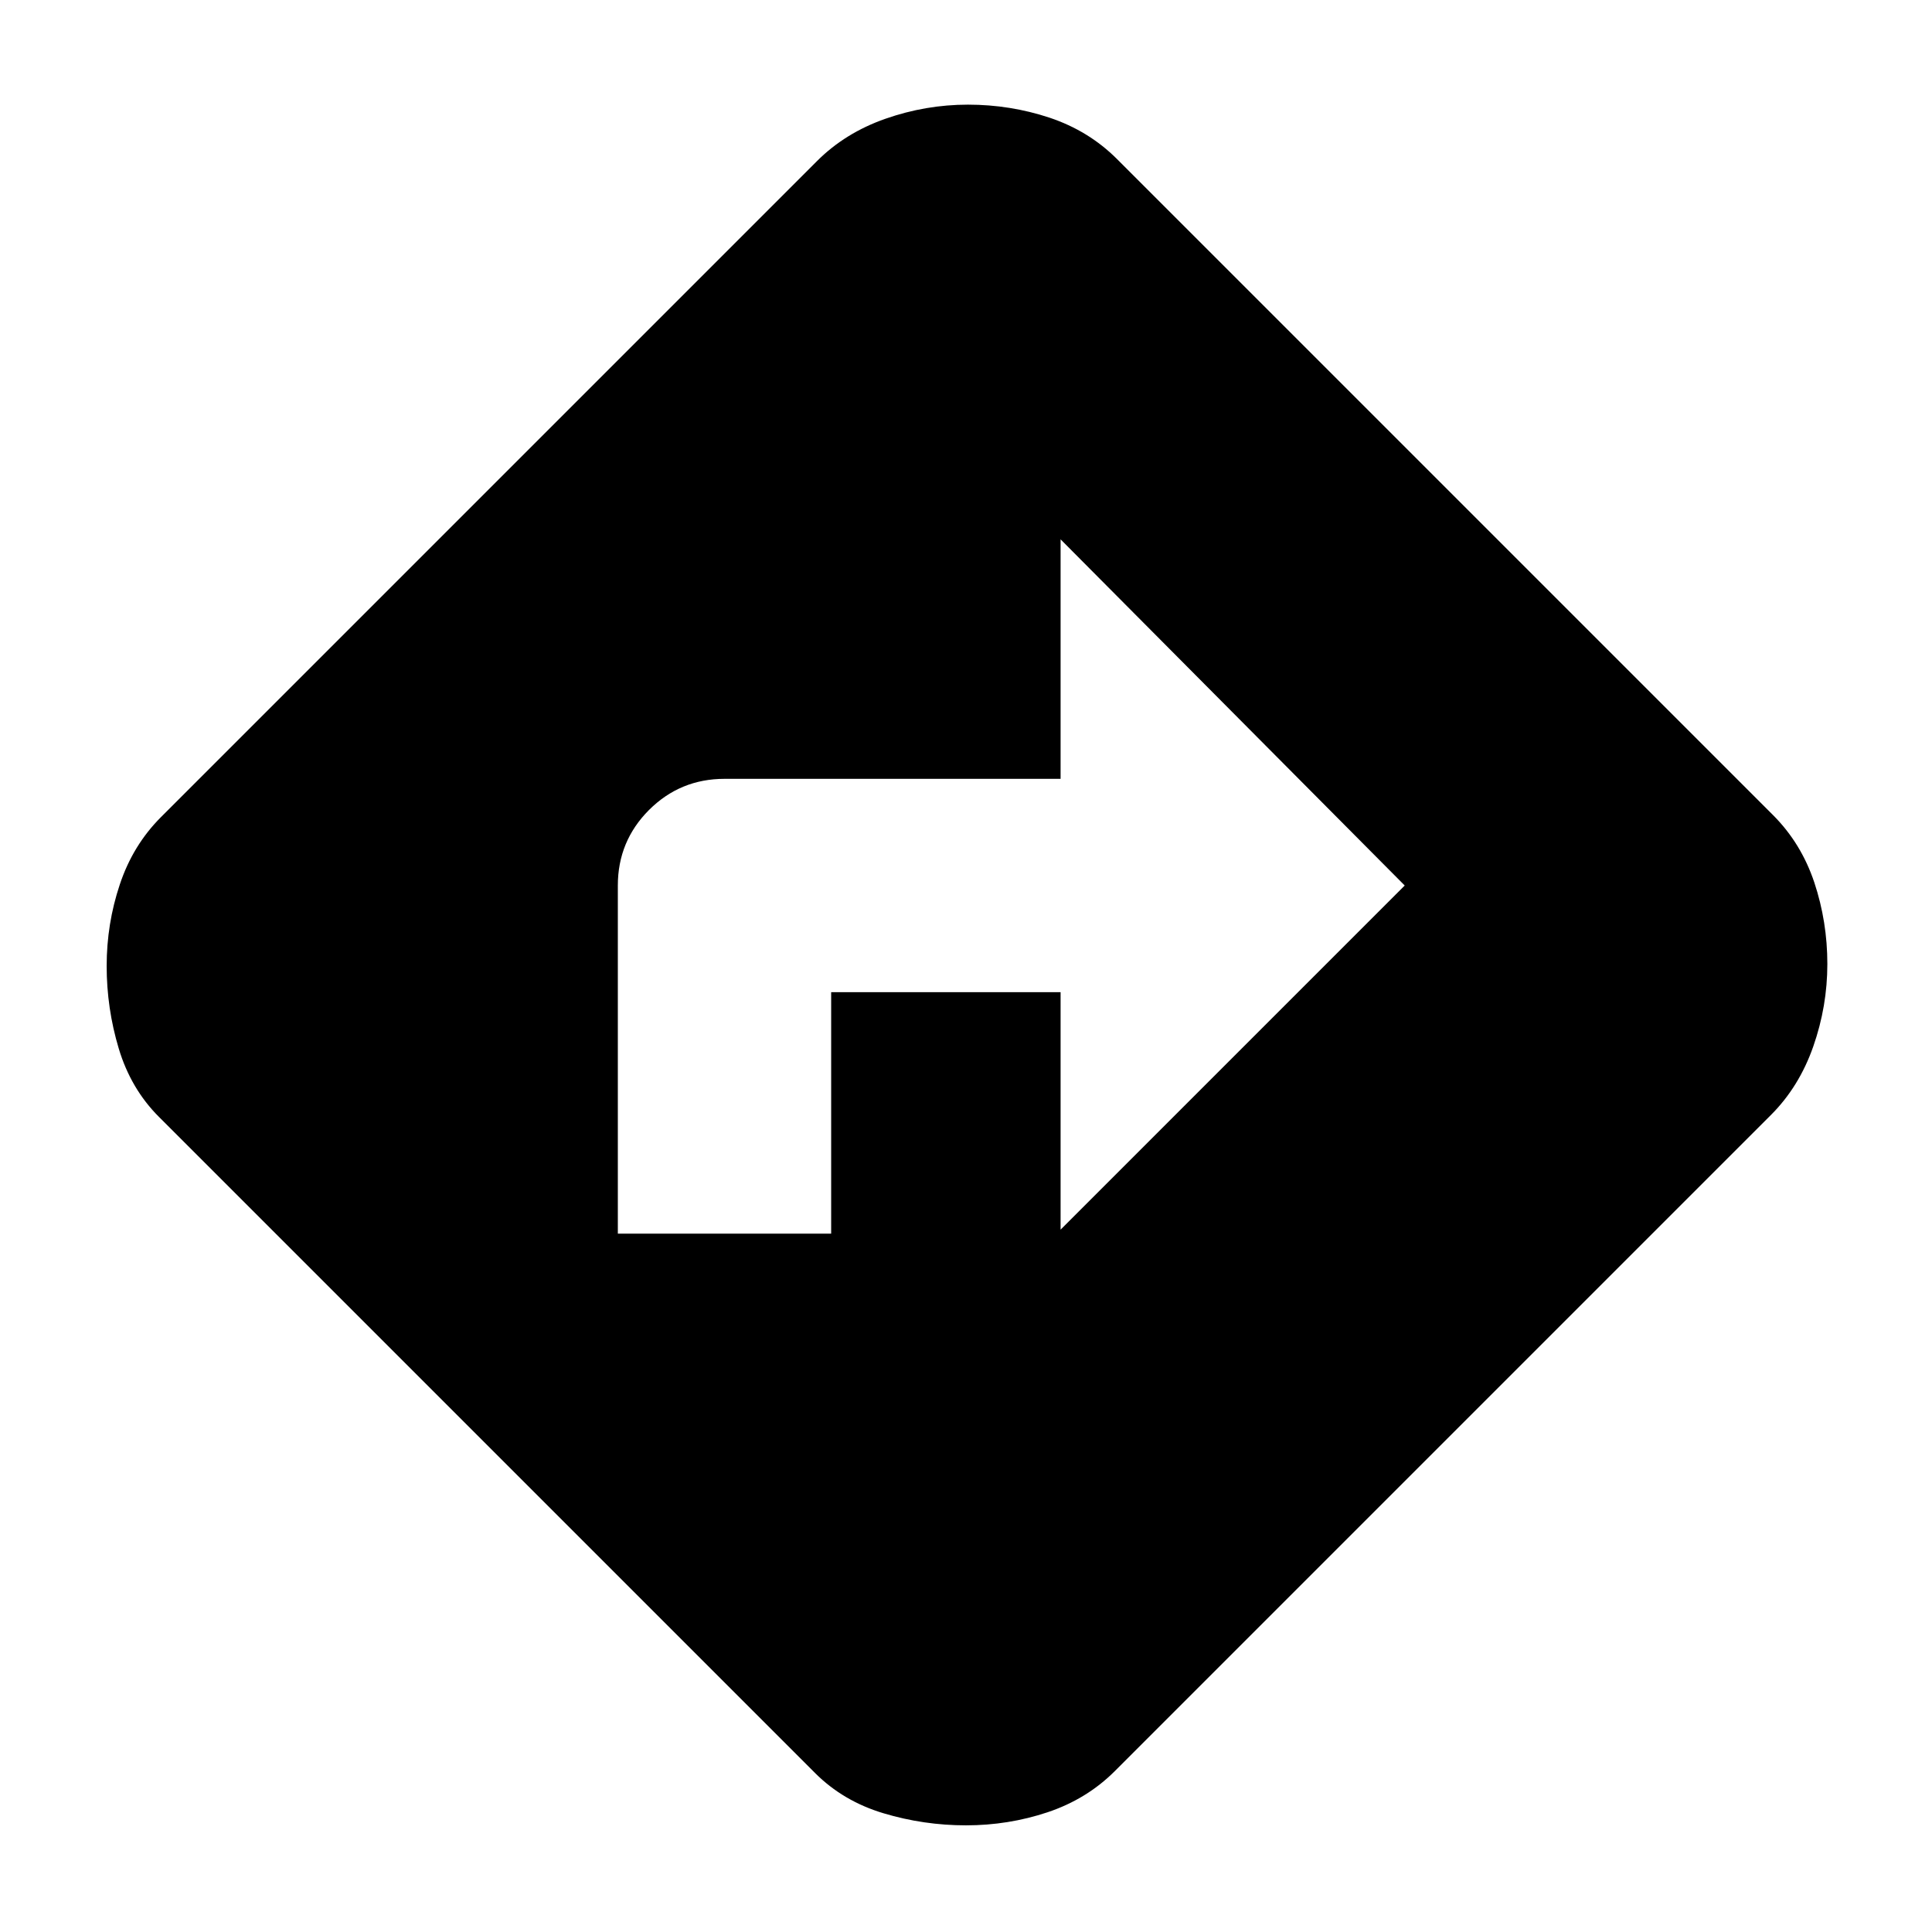 <svg xmlns="http://www.w3.org/2000/svg" height="24" width="24"><path d="M7.675 15.325h2.65v-3h2.85v2.95L17.45 11l-4.275-4.3v2.975H9q-.55 0-.938.387-.387.388-.387.938ZM12 22.675q-.525 0-1.025-.15-.5-.15-.85-.5l-8.15-8.15q-.35-.35-.5-.85-.15-.5-.15-1.025 0-.525.163-1.012.162-.488.512-.838L10.15 2q.35-.35.85-.525.5-.175 1.025-.175.525 0 1.013.162.487.163.837.513l8.15 8.15q.35.35.513.837.162.488.162 1.013 0 .525-.175 1.025-.175.5-.525.85L13.85 22q-.35.35-.838.513-.487.162-1.012.162Z"/></svg>